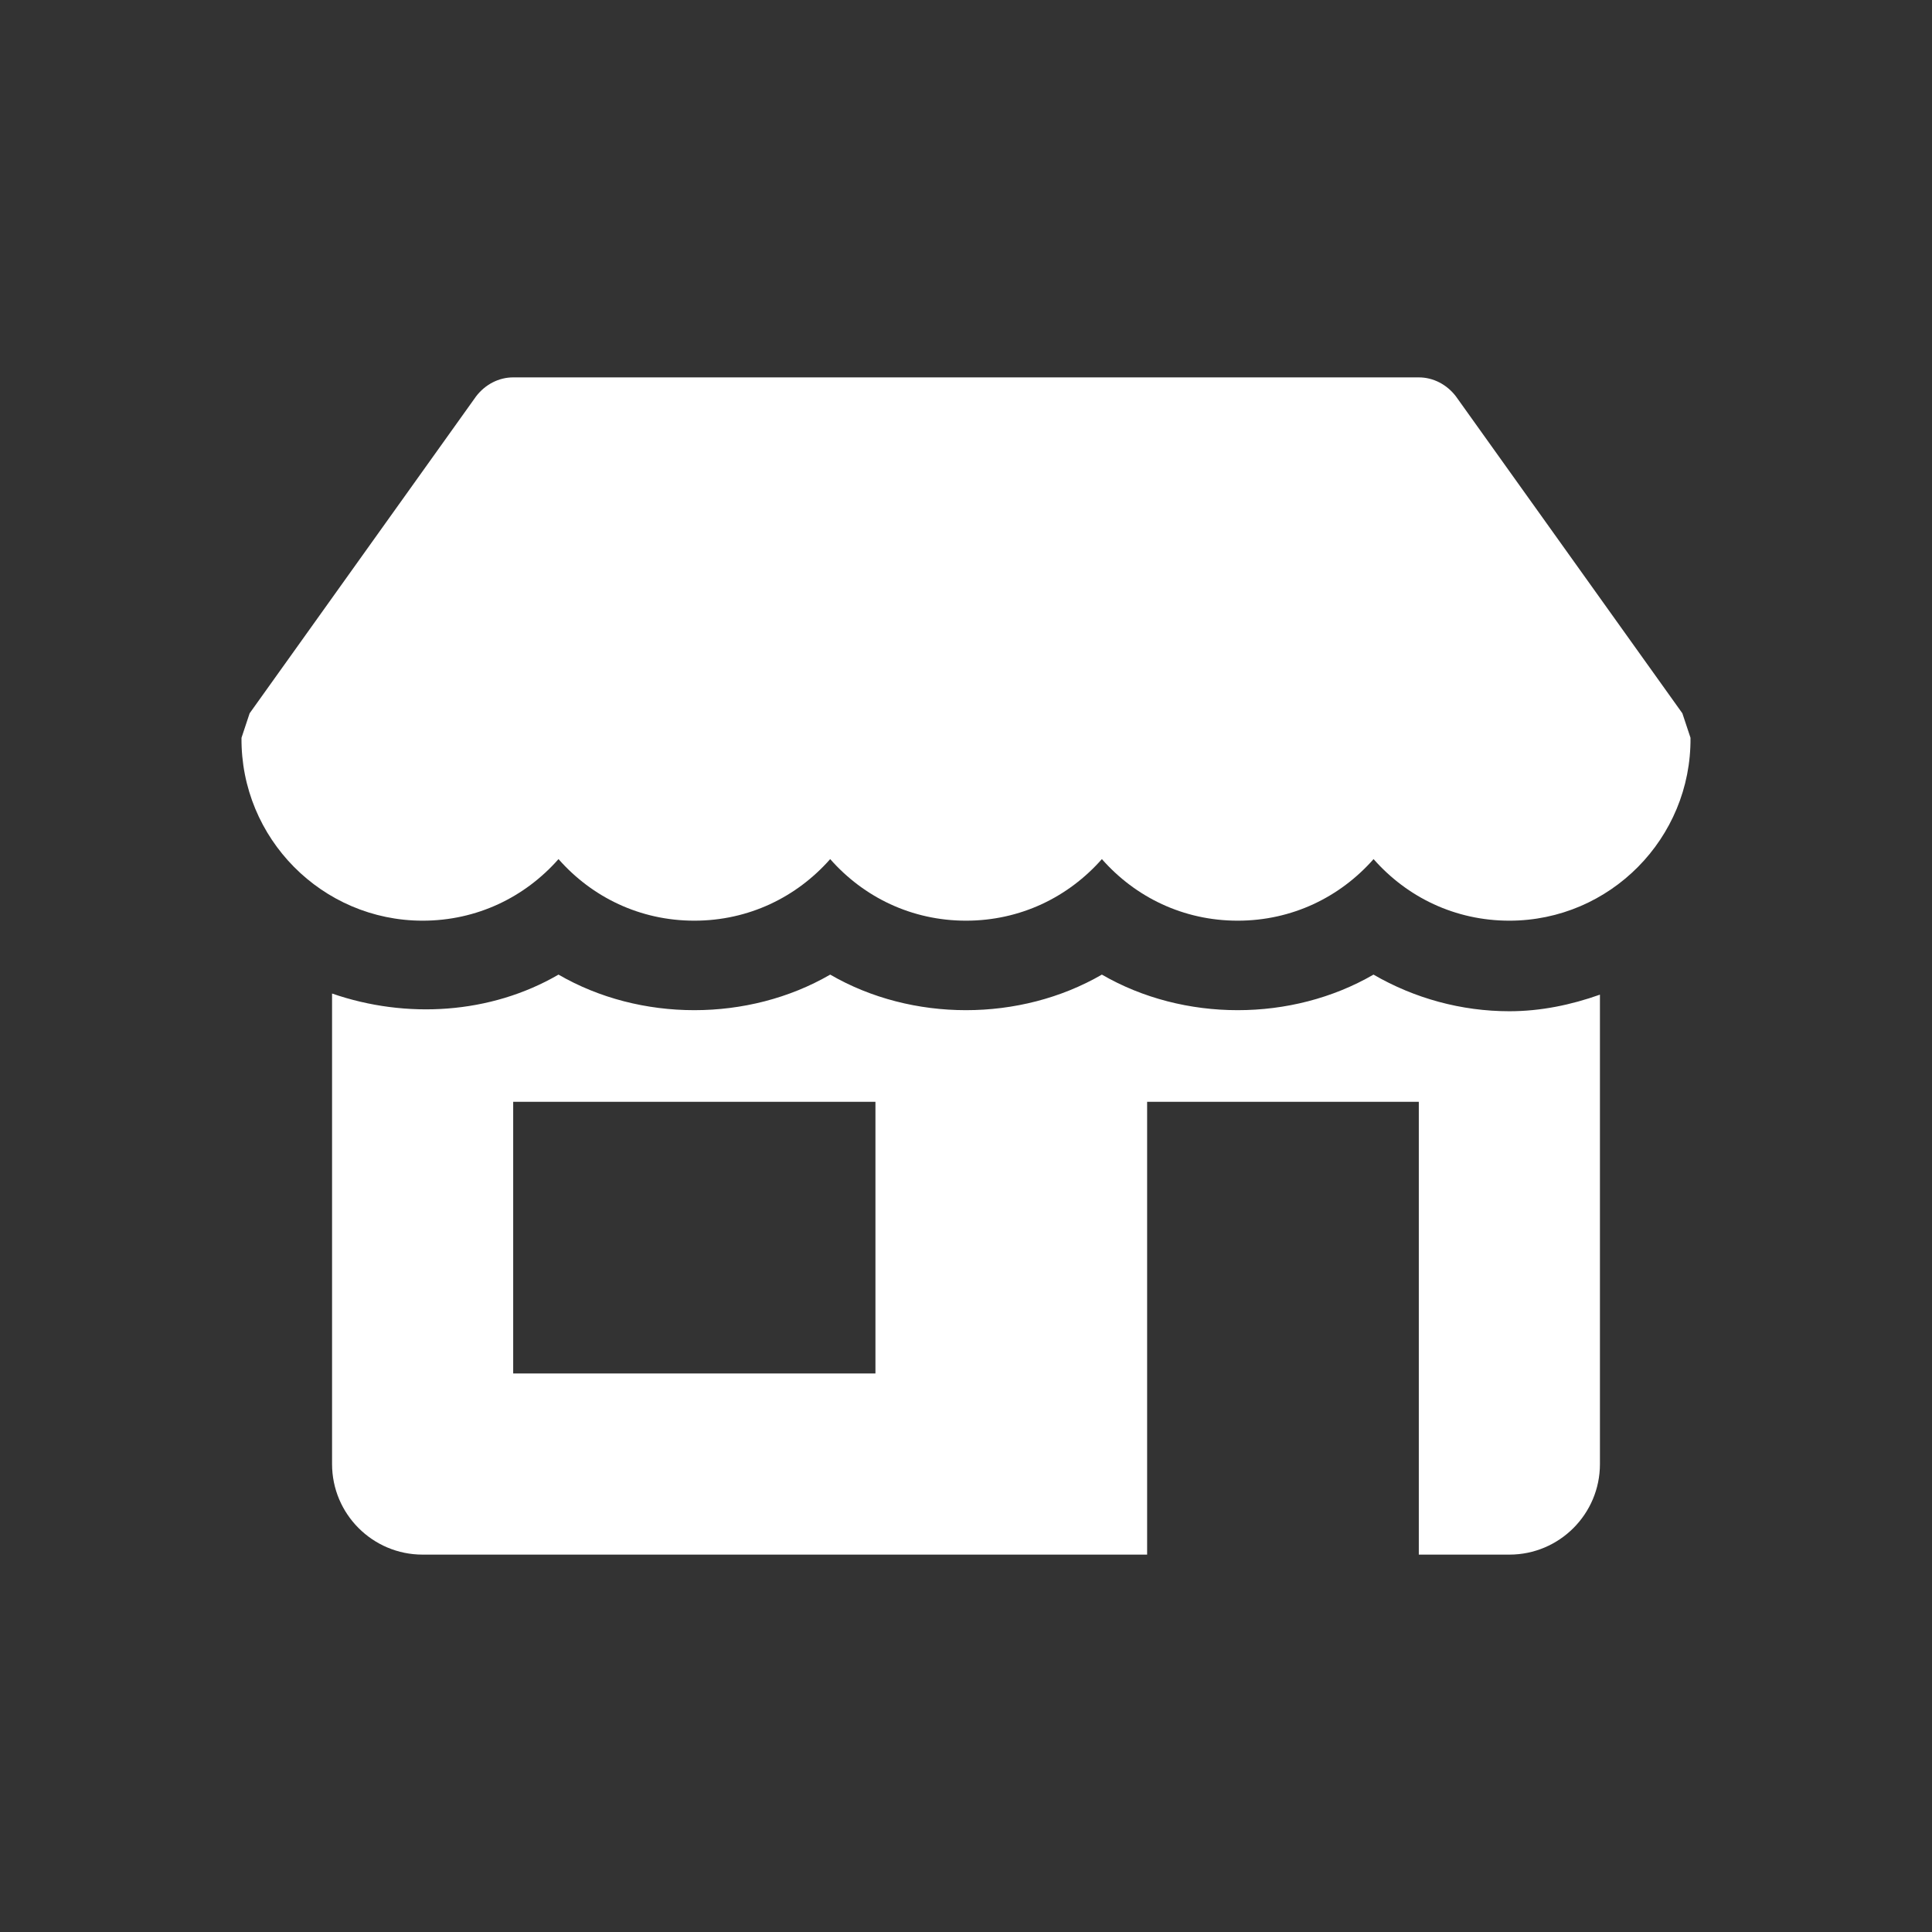 <svg width="24" height="24" viewBox="0 0 24 24" fill="none" xmlns="http://www.w3.org/2000/svg">
<rect x="0" y="0" width="24" height="24" fill="#333333" stroke="none"/>
<path d="M20.899 8.861L18.086 4.924C17.974 4.777 17.805 4.688 17.625 4.688H6.375C6.195 4.688 6.026 4.777 5.914 4.924L3.101 8.861C3.068 8.962 3.034 9.064 3 9.165C2.989 10.414 4.001 11.437 5.25 11.437C5.925 11.437 6.521 11.145 6.938 10.672C7.354 11.145 7.95 11.437 8.625 11.437C9.3 11.437 9.896 11.145 10.313 10.672C10.729 11.145 11.325 11.437 12 11.437C12.675 11.437 13.271 11.145 13.688 10.672C14.104 11.145 14.7 11.437 15.375 11.437C16.05 11.437 16.646 11.145 17.063 10.672C17.479 11.145 18.075 11.437 18.75 11.437C19.999 11.437 21.011 10.414 21 9.165C20.966 9.064 20.933 8.962 20.899 8.861Z" fill="white"/>
<path d="M18.75 12.562C18.153 12.562 17.571 12.402 17.062 12.107C16.046 12.696 14.704 12.696 13.688 12.107C12.671 12.696 11.328 12.696 10.313 12.107C9.297 12.696 7.953 12.696 6.938 12.107C6.093 12.598 5.046 12.661 4.125 12.342V18.187C4.125 18.808 4.629 19.312 5.25 19.312H14.25V13.687H17.625V19.312H18.75C19.371 19.312 19.875 18.808 19.875 18.187V12.356C19.517 12.483 19.14 12.562 18.75 12.562ZM10.875 17.062H6.375V13.687H10.875V17.062Z" fill="white"/>
</svg>
